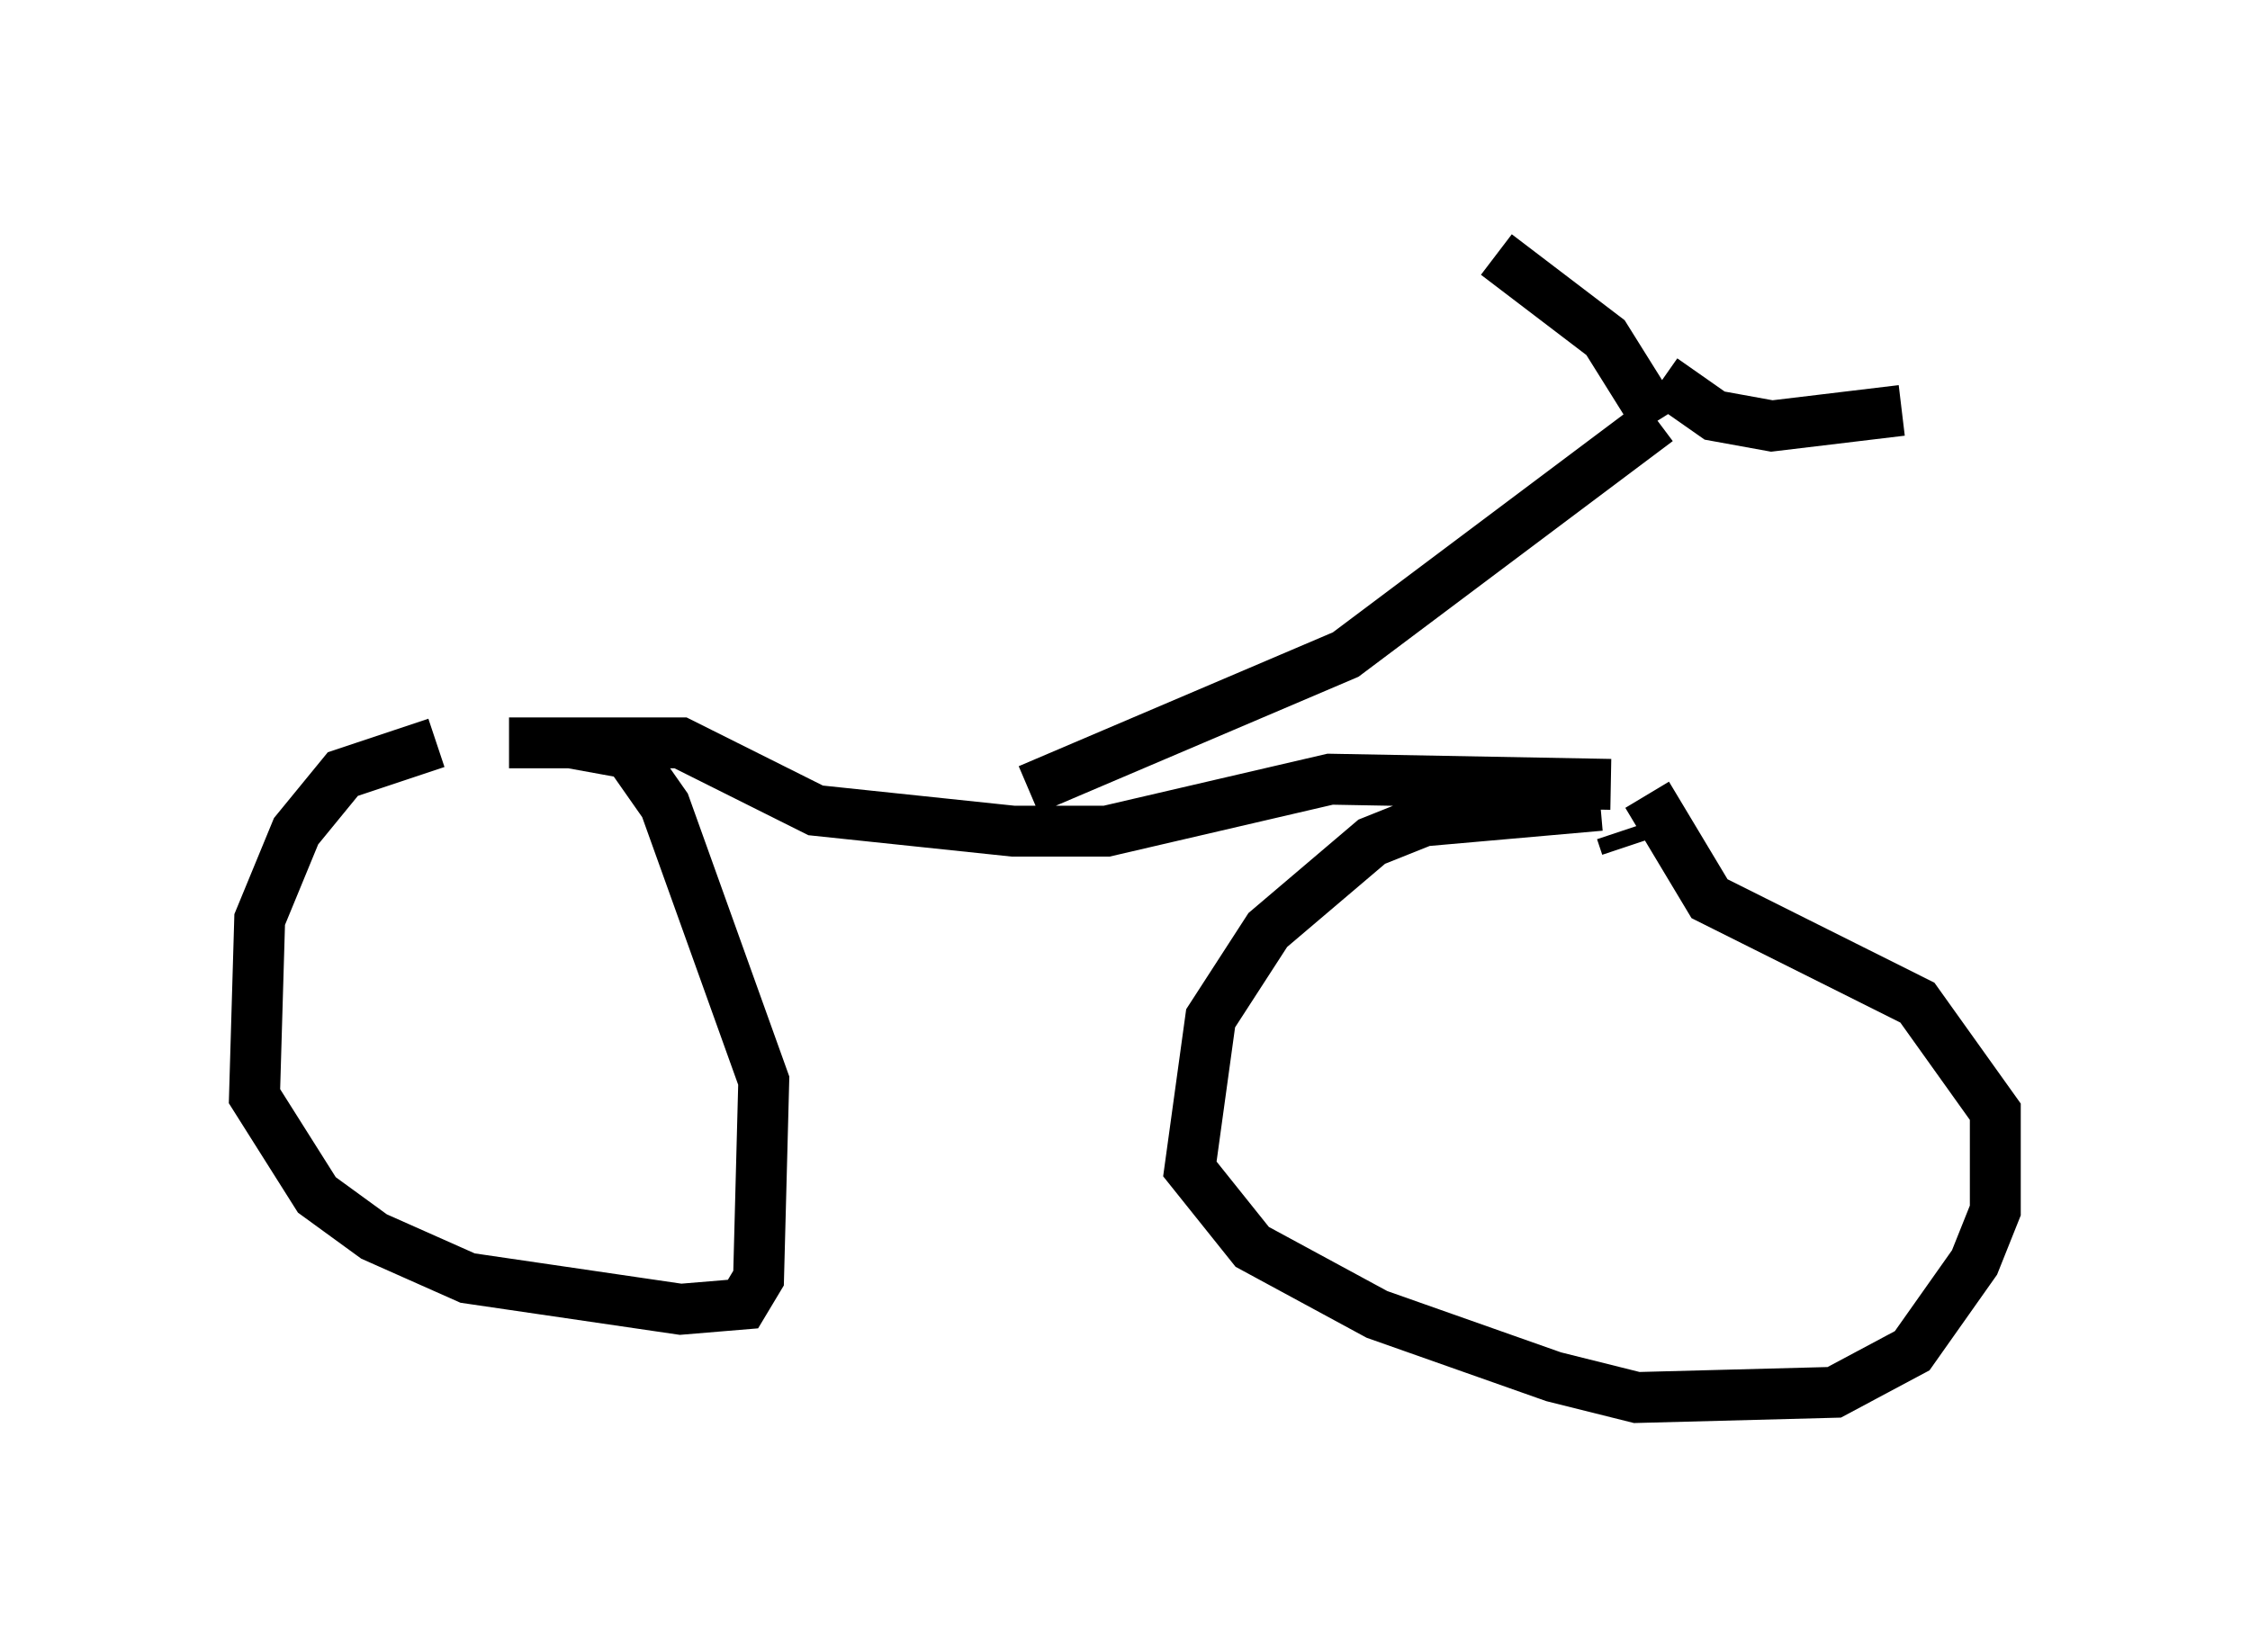 <?xml version="1.0" encoding="utf-8" ?>
<svg baseProfile="full" height="32.459" version="1.1" width="44.198" xmlns="http://www.w3.org/2000/svg" xmlns:ev="http://www.w3.org/2001/xml-events" xmlns:xlink="http://www.w3.org/1999/xlink"><defs /><rect fill="white" height="32.459" width="44.198" x="0" y="0" /><path d="M10.921, 14.596 m-2.348, 0.0 l-1.838, 0.613 -0.919, 1.123 l-0.715, 1.735 -0.102, 3.471 l1.225, 1.94 1.123, 0.817 l1.838, 0.817 4.185, 0.613 l1.225, -0.102 0.306, -0.51 l0.102, -3.879 -1.94, -5.41 l-0.715, -1.021 -1.123, -0.204 m20.213, 1.225 l-3.471, 0.306 -1.021, 0.408 l-2.042, 1.735 -1.123, 1.735 l-0.408, 2.96 1.225, 1.531 l2.45, 1.327 3.471, 1.225 l1.633, 0.408 3.879, -0.102 l1.531, -0.817 1.225, -1.735 l0.408, -1.021 0.0, -1.94 l-1.531, -2.144 -4.083, -2.042 l-1.225, -2.042 m-0.408, 1.021 l-0.102, -0.306 m-0.204, -0.919 l-5.513, -0.102 -4.39, 1.021 l-1.838, 0.0 -3.879, -0.408 l-2.654, -1.327 -3.369, 0.0 m10.208, 0.919 l6.227, -2.654 6.125, -4.594 m0.0, 0.0 l-1.021, -1.633 -2.144, -1.633 m3.267, 2.45 l1.021, 0.715 1.123, 0.204 l2.552, -0.306 " fill="none" stroke="black" stroke-width="1" /></svg>